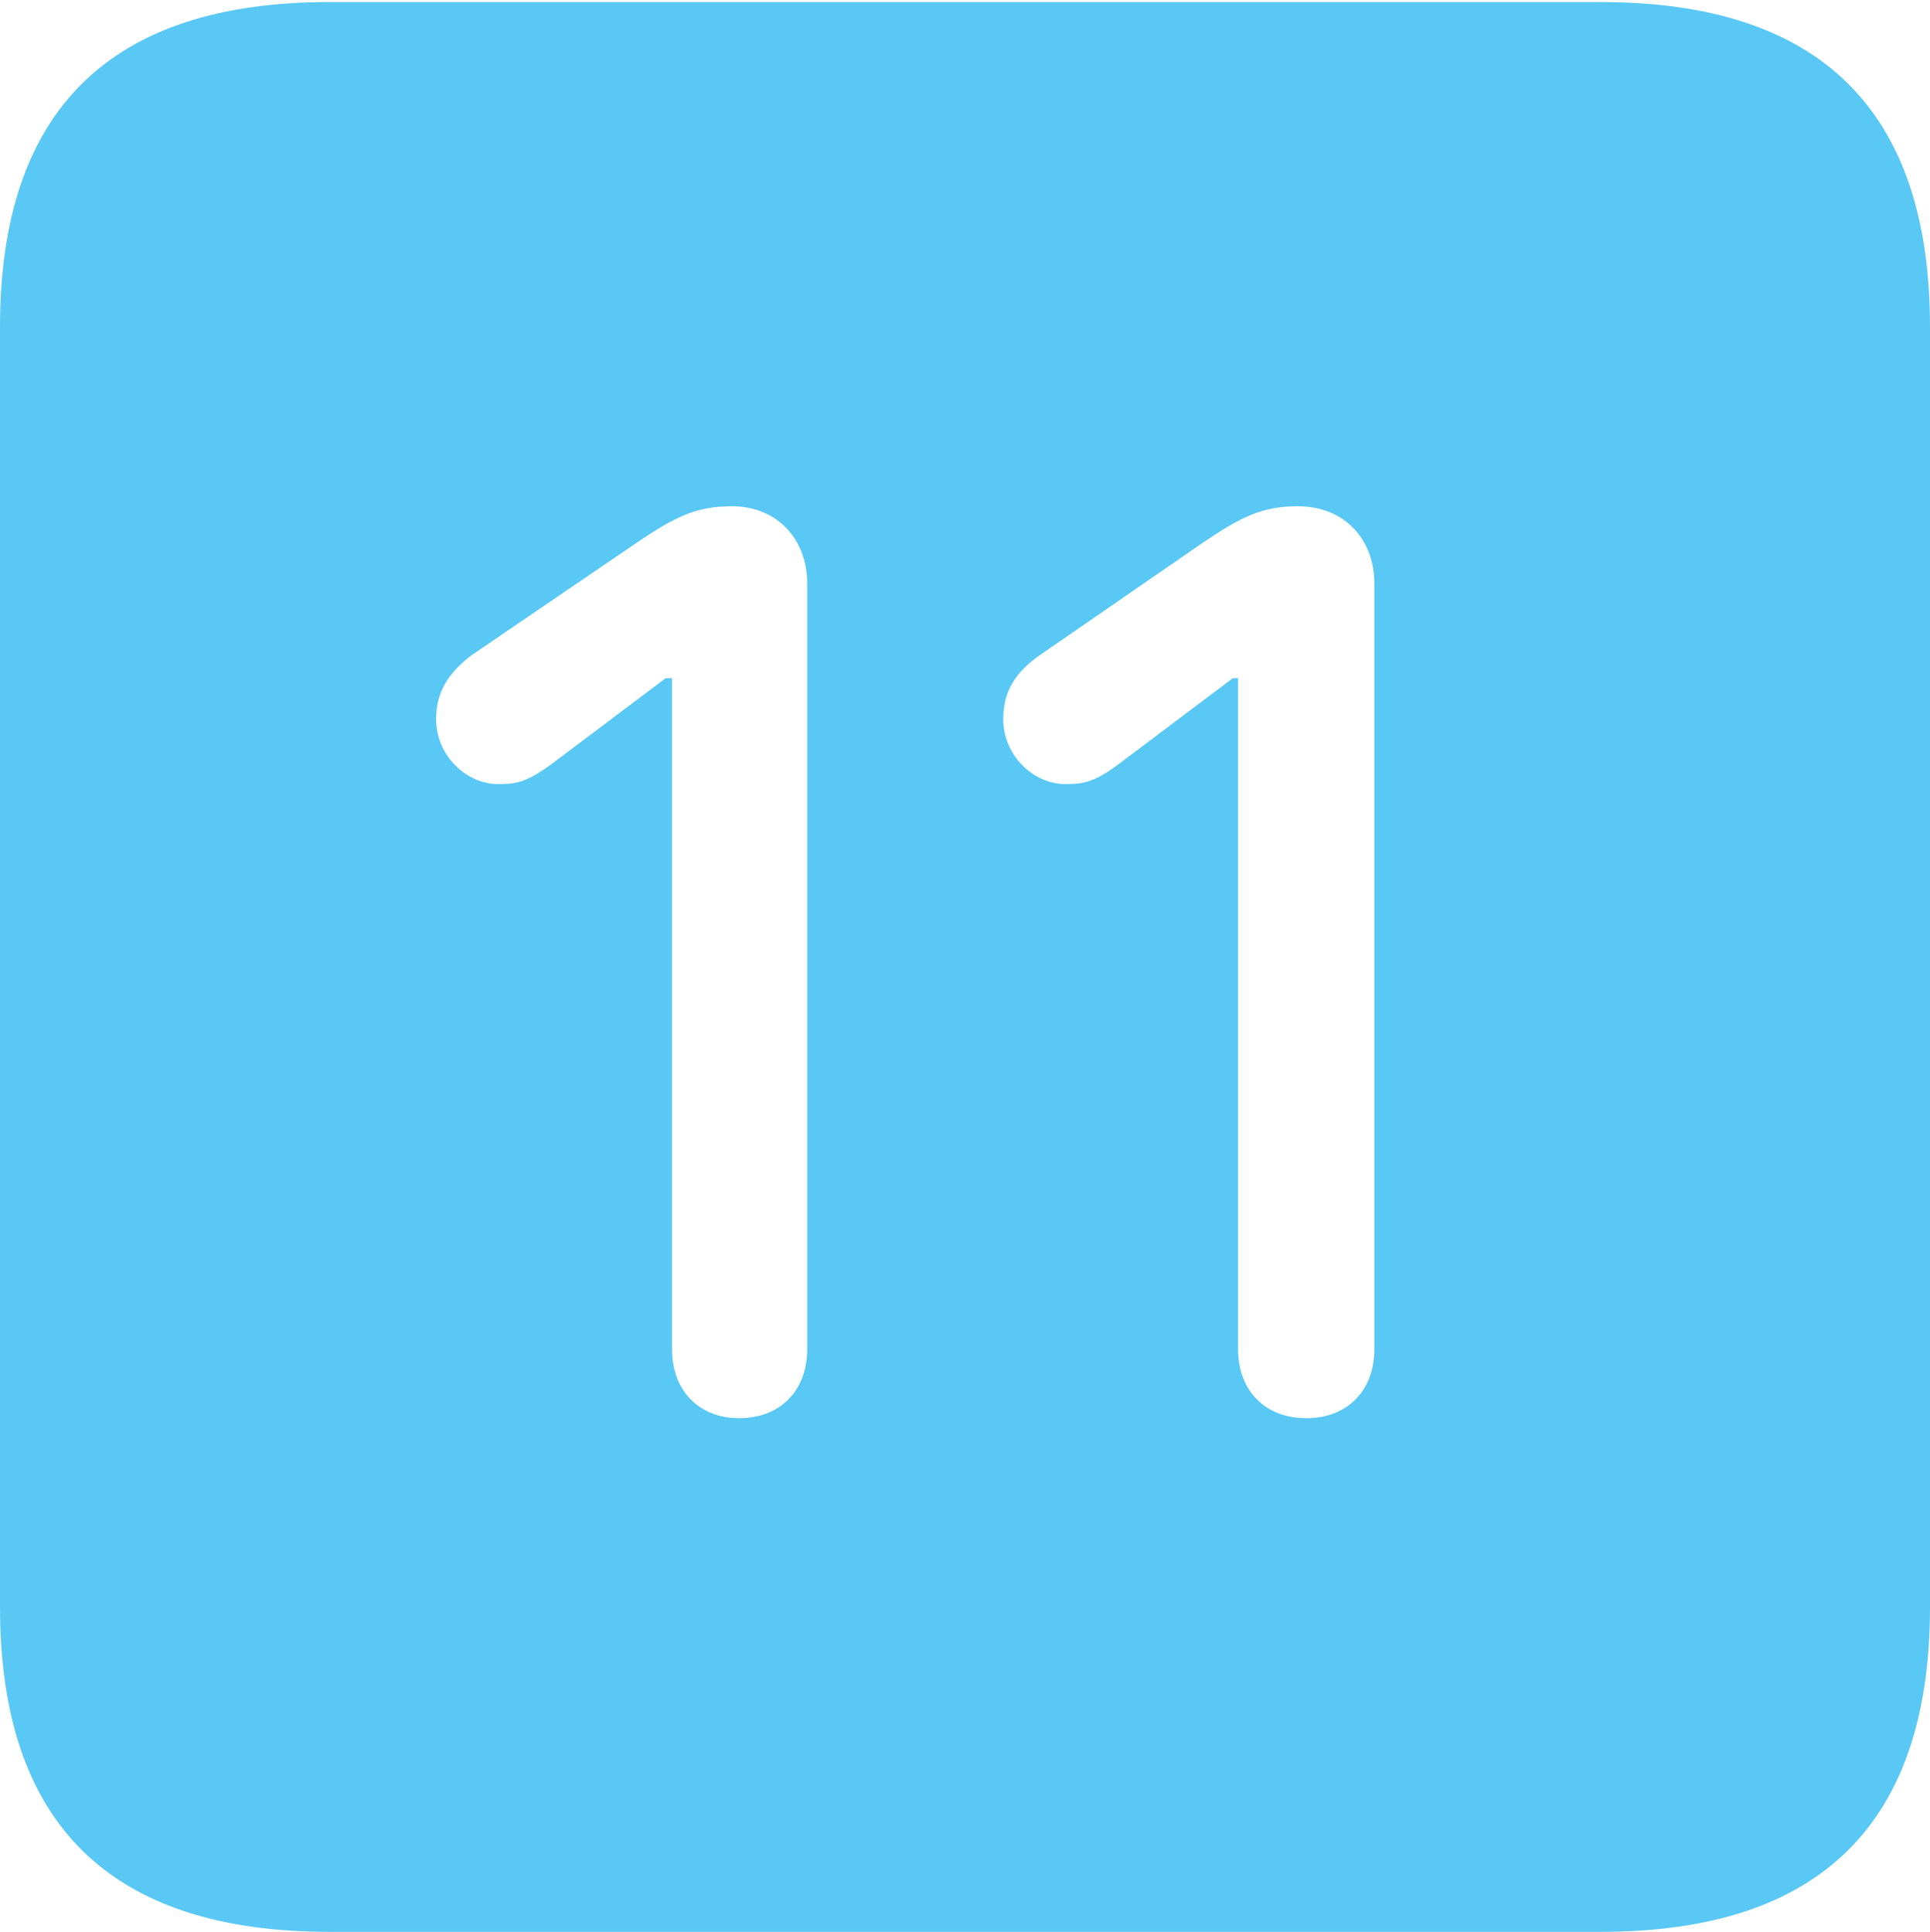 <?xml version="1.0" encoding="UTF-8"?>
<!--Generator: Apple Native CoreSVG 175.5-->
<!DOCTYPE svg
PUBLIC "-//W3C//DTD SVG 1.1//EN"
       "http://www.w3.org/Graphics/SVG/1.1/DTD/svg11.dtd">
<svg version="1.1" xmlns="http://www.w3.org/2000/svg" xmlns:xlink="http://www.w3.org/1999/xlink" width="22.473" height="22.498">
 <g>
  <rect height="22.498" opacity="0" width="22.473" x="0" y="0"/>
  <path d="M3.833 22.498L18.64 22.498C21.204 22.498 22.473 21.228 22.473 18.713L22.473 3.809C22.473 1.294 21.204 0.024 18.64 0.024L3.833 0.024C1.282 0.024 0 1.282 0 3.809L0 18.713C0 21.24 1.282 22.498 3.833 22.498ZM8.606 16.516C8.142 16.516 7.825 16.199 7.825 15.71L7.825 7.898L7.751 7.898L6.421 8.899C6.116 9.119 6.006 9.131 5.798 9.131C5.432 9.131 5.078 8.801 5.078 8.374C5.078 8.044 5.237 7.825 5.493 7.629L7.41 6.323C7.861 6.018 8.105 5.896 8.521 5.896C9.045 5.896 9.399 6.274 9.399 6.799L9.399 15.71C9.399 16.199 9.082 16.516 8.606 16.516ZM15.21 16.516C14.734 16.516 14.416 16.199 14.416 15.71L14.416 7.898L14.355 7.898L13.025 8.899C12.732 9.119 12.598 9.131 12.402 9.131C12.036 9.131 11.682 8.801 11.682 8.374C11.682 8.044 11.829 7.825 12.109 7.629L14.002 6.323C14.453 6.018 14.697 5.896 15.112 5.896C15.649 5.896 16.003 6.274 16.003 6.799L16.003 15.71C16.003 16.199 15.686 16.516 15.21 16.516Z" fill="#5ac8f5"/>
 </g>
</svg>
